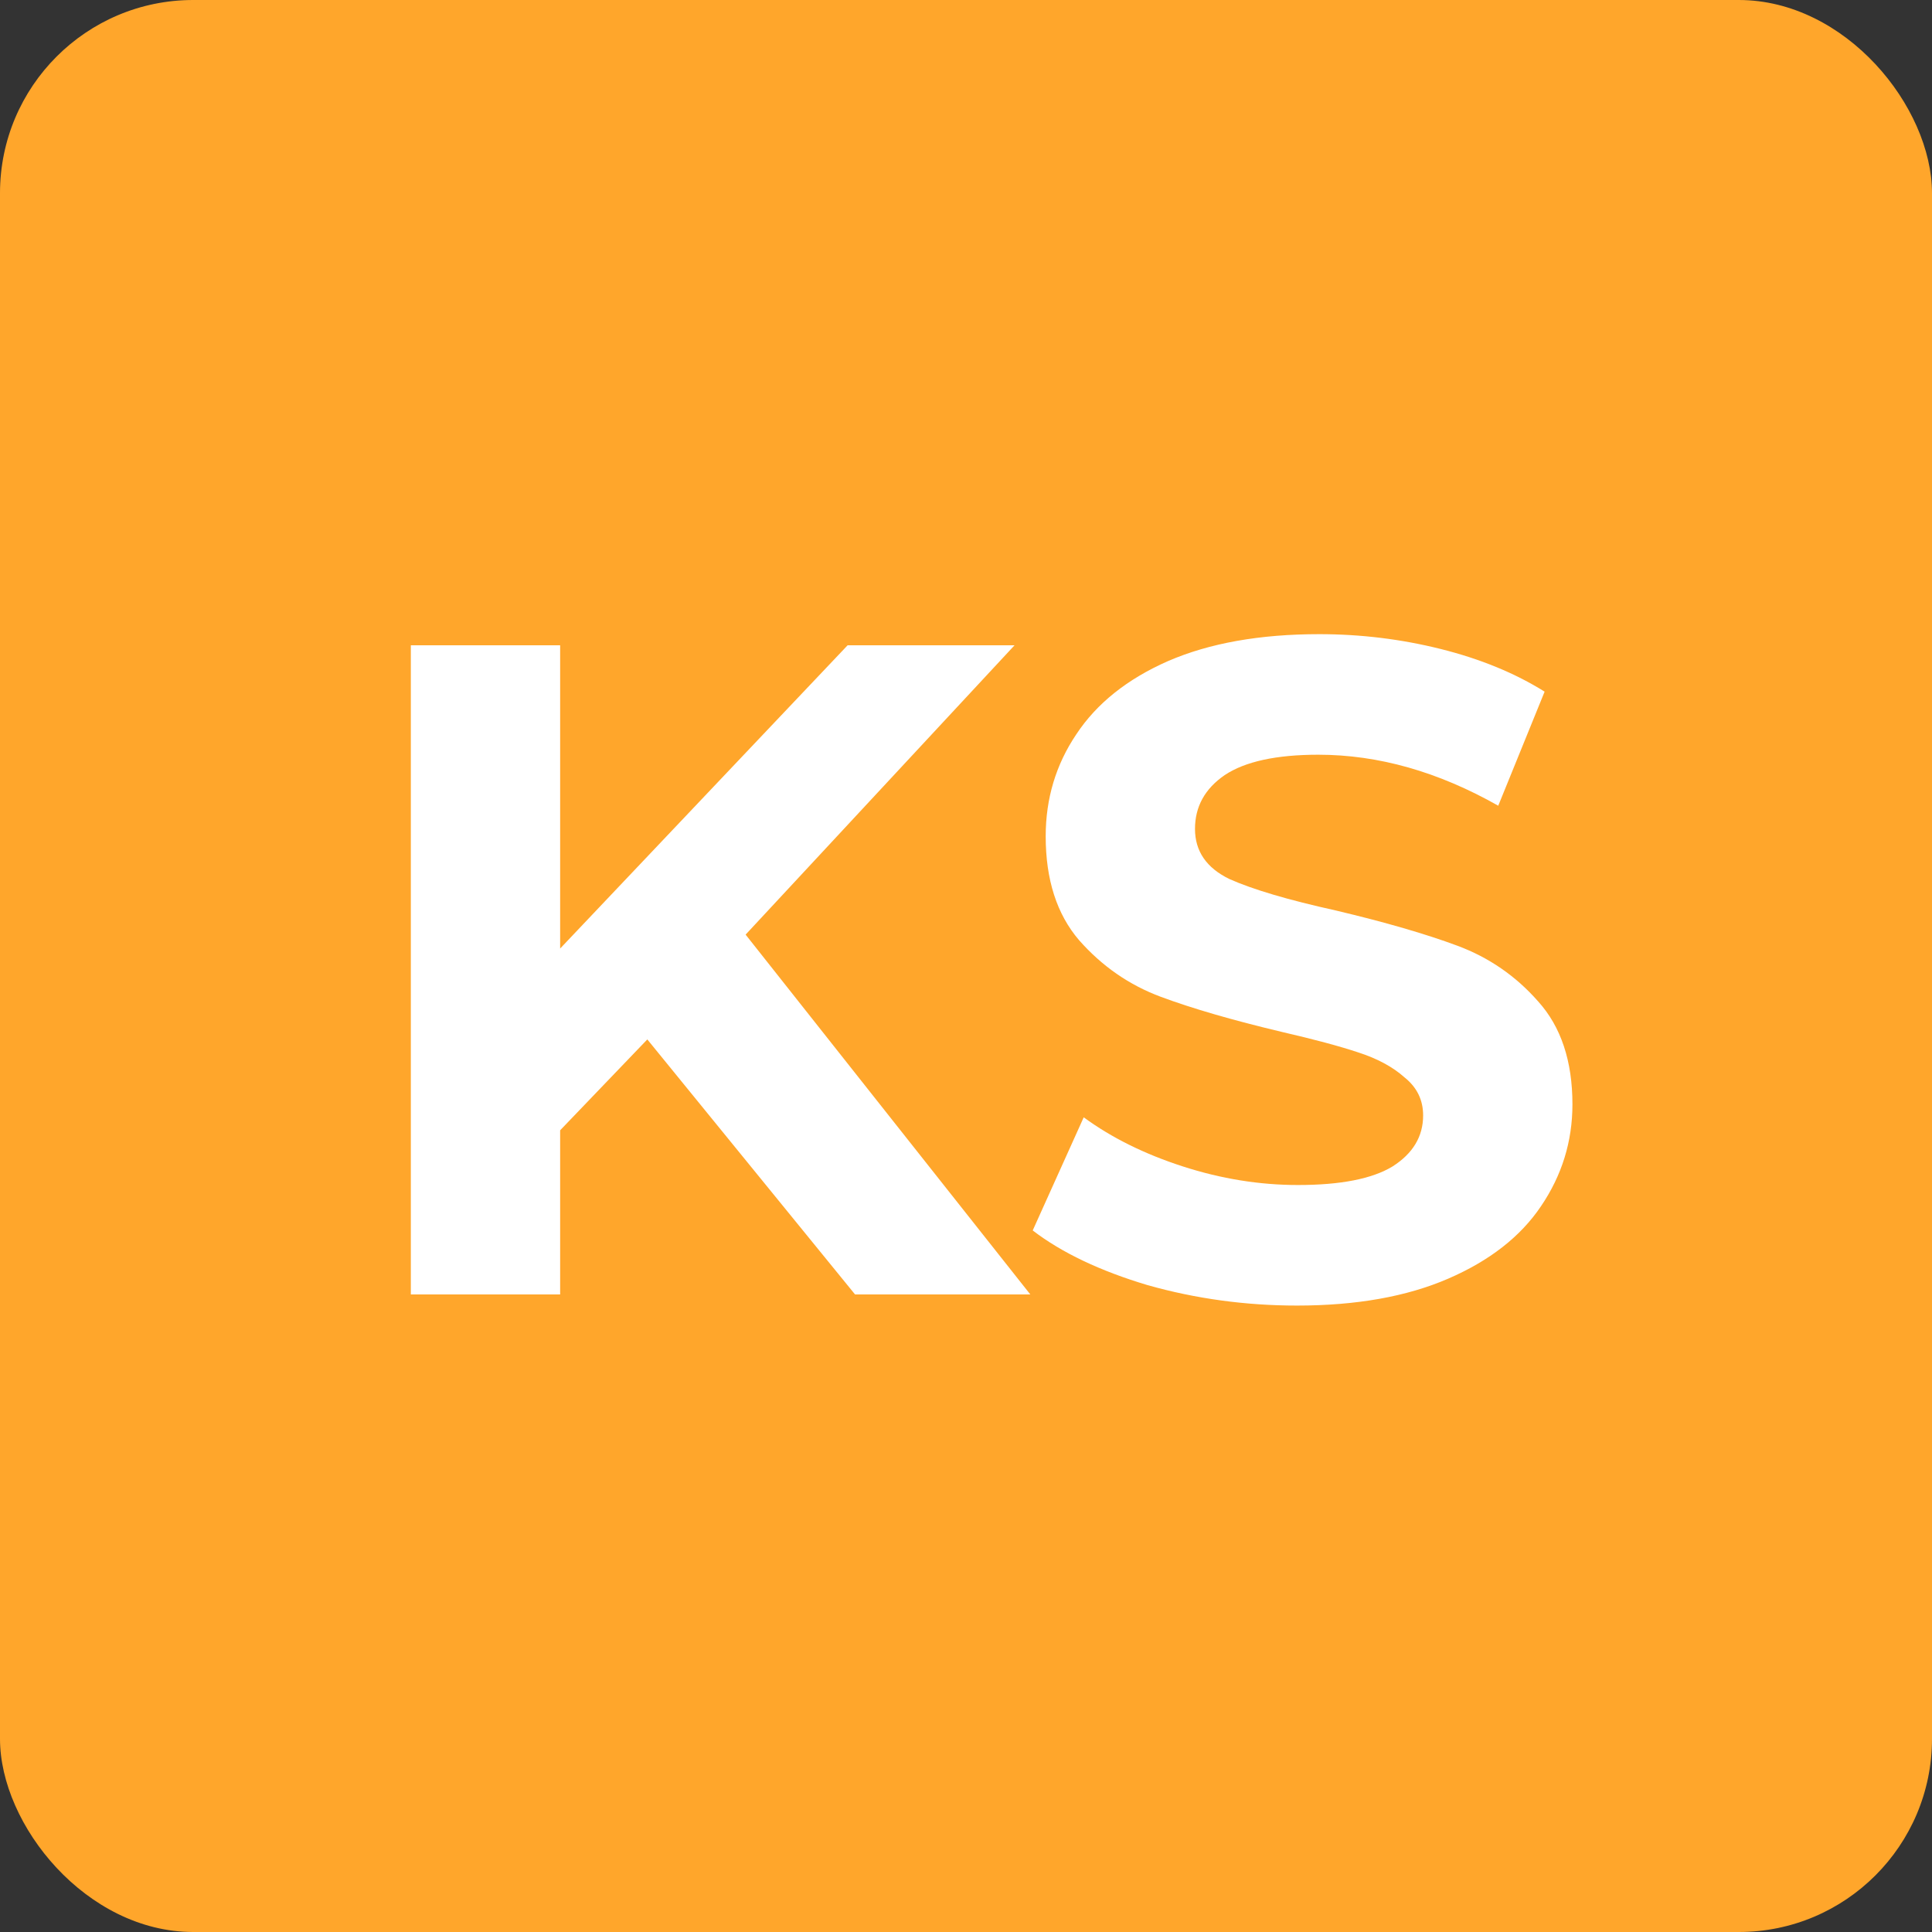 <svg width="100" height="100" viewBox="0 0 100 100" fill="none" xmlns="http://www.w3.org/2000/svg">
<rect x="0" y="0" width="100" height="100" fill="#333333" stroke="none"/>
<rect width="100" height="100" rx="10" fill="#FFA62B"/>
<path d="M33.505 53.8L28.993 58.504V67H21.265V33.4H28.993V49.096L43.873 33.4H52.513L38.593 48.376L53.329 67H44.257L33.505 53.8ZM67.133 67.576C64.477 67.576 61.901 67.224 59.405 66.52C56.941 65.784 54.957 64.84 53.453 63.688L56.093 57.832C57.533 58.888 59.245 59.736 61.229 60.376C63.213 61.016 65.197 61.336 67.181 61.336C69.389 61.336 71.021 61.016 72.077 60.376C73.133 59.704 73.661 58.824 73.661 57.736C73.661 56.936 73.341 56.28 72.701 55.768C72.093 55.224 71.293 54.792 70.301 54.472C69.341 54.152 68.029 53.8 66.365 53.416C63.805 52.808 61.709 52.2 60.077 51.592C58.445 50.984 57.037 50.008 55.853 48.664C54.701 47.32 54.125 45.528 54.125 43.288C54.125 41.336 54.653 39.576 55.709 38.008C56.765 36.408 58.349 35.144 60.461 34.216C62.605 33.288 65.213 32.824 68.285 32.824C70.429 32.824 72.525 33.08 74.573 33.592C76.621 34.104 78.413 34.84 79.949 35.8L77.549 41.704C74.445 39.944 71.341 39.064 68.237 39.064C66.061 39.064 64.445 39.416 63.389 40.12C62.365 40.824 61.853 41.752 61.853 42.904C61.853 44.056 62.445 44.92 63.629 45.496C64.845 46.04 66.685 46.584 69.149 47.128C71.709 47.736 73.805 48.344 75.437 48.952C77.069 49.56 78.461 50.52 79.613 51.832C80.797 53.144 81.389 54.92 81.389 57.16C81.389 59.08 80.845 60.84 79.757 62.44C78.701 64.008 77.101 65.256 74.957 66.184C72.813 67.112 70.205 67.576 67.133 67.576Z" fill="white"/>
</svg>
